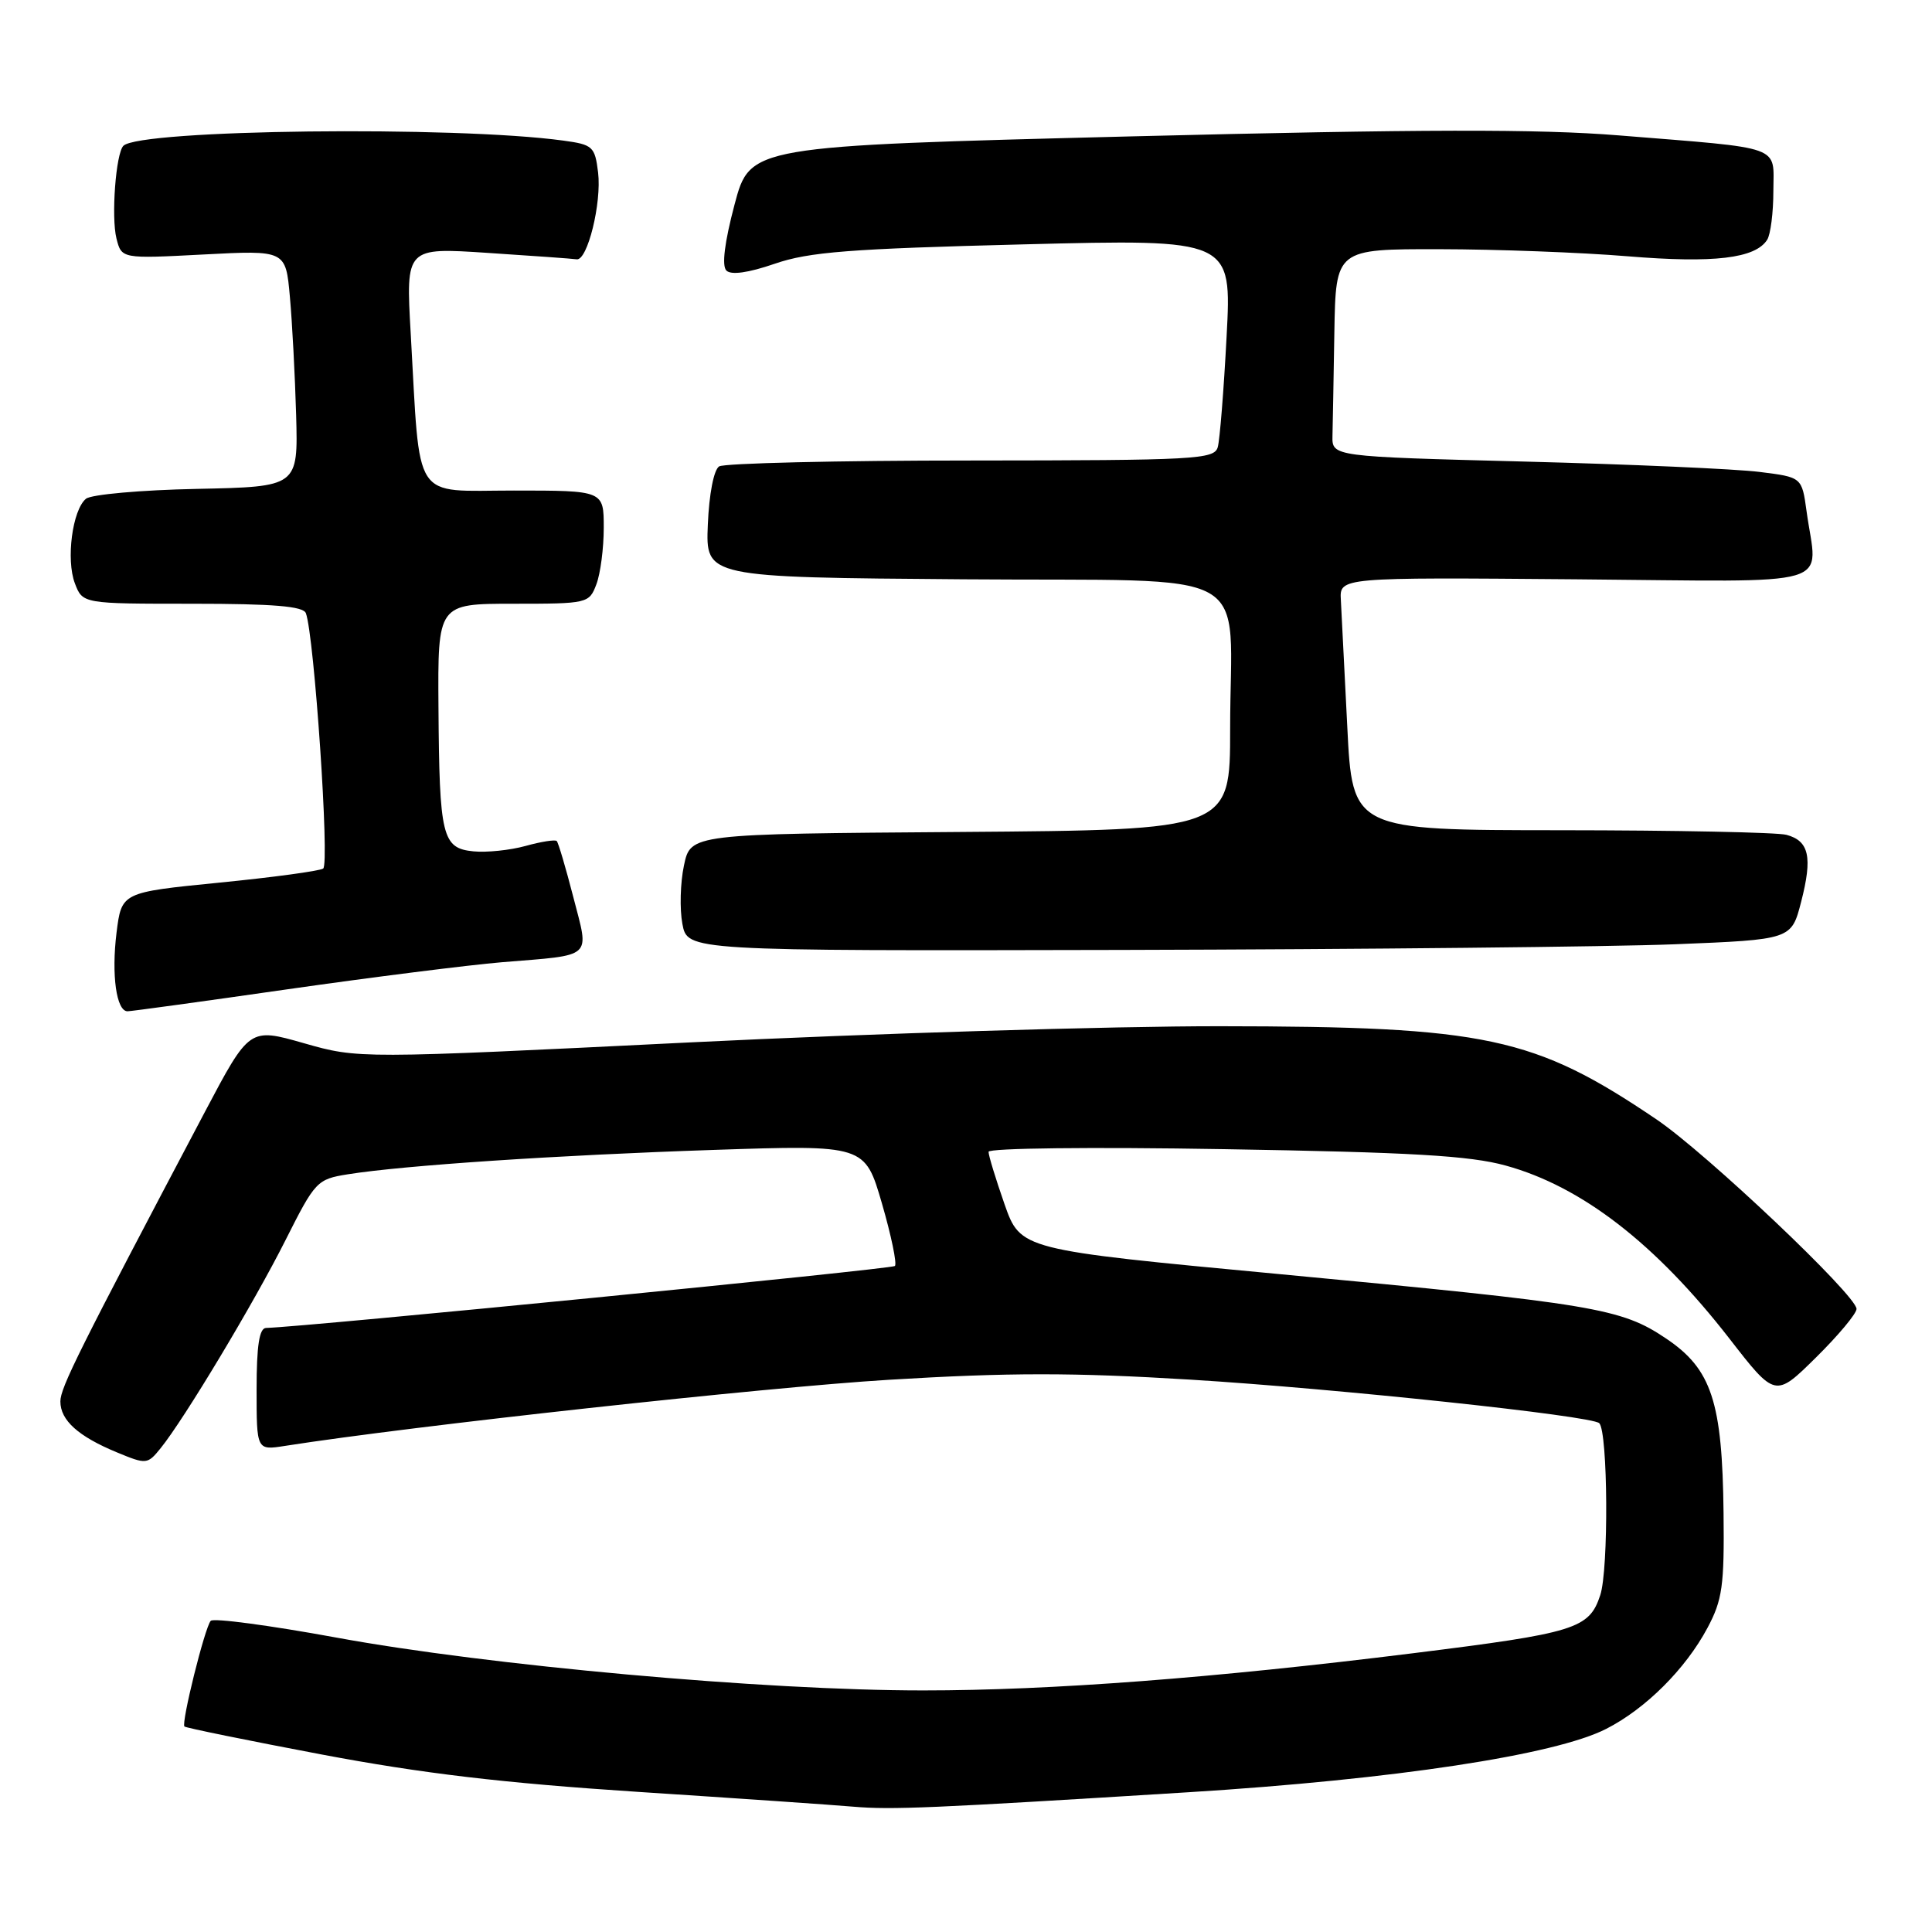 <?xml version="1.0" encoding="UTF-8" standalone="no"?>
<!DOCTYPE svg PUBLIC "-//W3C//DTD SVG 1.1//EN" "http://www.w3.org/Graphics/SVG/1.1/DTD/svg11.dtd" >
<svg xmlns="http://www.w3.org/2000/svg" xmlns:xlink="http://www.w3.org/1999/xlink" version="1.1" viewBox="0 0 256 256">
 <g >
 <path fill="currentColor"
d=" M 157.50 237.48 C 184.76 235.78 206.04 232.55 212.82 229.09 C 218.05 226.43 223.34 221.15 226.24 215.72 C 228.22 212.02 228.49 210.14 228.38 200.50 C 228.22 185.74 226.80 181.42 220.78 177.37 C 214.80 173.34 211.38 172.77 169.47 168.82 C 135.23 165.60 135.23 165.60 133.10 159.55 C 131.94 156.22 130.98 153.10 130.99 152.62 C 131.00 152.13 144.58 151.97 162.25 152.27 C 186.96 152.68 194.76 153.13 199.50 154.44 C 209.58 157.21 219.37 164.78 229.14 177.35 C 235.23 185.20 235.23 185.20 240.62 179.88 C 243.58 176.96 246.00 174.06 246.00 173.44 C 246.00 171.65 226.11 152.81 219.50 148.33 C 203.27 137.36 196.95 136.01 161.64 135.98 C 147.26 135.97 115.70 136.93 91.50 138.12 C 47.50 140.29 47.50 140.29 40.27 138.23 C 33.05 136.17 33.05 136.17 27.15 147.33 C 10.42 179.02 8.00 183.87 8.00 185.70 C 8.00 188.20 10.37 190.33 15.50 192.45 C 19.39 194.06 19.54 194.05 21.28 191.90 C 24.41 188.04 33.68 172.59 37.85 164.29 C 41.76 156.52 42.01 156.25 46.09 155.60 C 53.46 154.42 73.87 153.06 94.55 152.37 C 114.60 151.70 114.60 151.70 116.86 159.46 C 118.10 163.73 118.87 167.46 118.58 167.75 C 118.17 168.16 40.58 175.81 35.25 175.96 C 34.36 175.99 34.00 178.30 34.00 184.09 C 34.00 192.18 34.00 192.18 37.75 191.59 C 54.78 188.92 101.31 183.83 117.75 182.83 C 133.68 181.86 142.21 181.86 157.75 182.81 C 177.15 184.00 210.93 187.60 211.91 188.58 C 213.06 189.73 213.17 207.97 212.04 211.37 C 210.57 215.83 208.78 216.38 187.17 219.07 C 160.75 222.36 139.25 223.99 122.34 223.99 C 101.36 224.00 64.74 220.70 44.53 216.98 C 35.74 215.37 28.27 214.37 27.92 214.77 C 27.13 215.67 23.99 228.32 24.44 228.77 C 24.62 228.95 32.80 230.62 42.63 232.48 C 55.93 234.99 66.64 236.26 84.50 237.43 C 97.70 238.29 110.53 239.17 113.00 239.39 C 118.18 239.83 123.25 239.61 157.50 237.48 Z  M 38.13 131.08 C 49.33 129.48 62.10 127.87 66.50 127.50 C 78.79 126.49 78.09 127.12 75.97 118.88 C 74.97 115.00 73.98 111.65 73.77 111.44 C 73.56 111.23 71.70 111.52 69.65 112.09 C 67.59 112.66 64.48 112.98 62.74 112.81 C 58.59 112.40 58.22 110.89 58.10 93.75 C 58.00 80.00 58.00 80.00 68.02 80.00 C 77.87 80.00 78.07 79.95 79.02 77.43 C 79.56 76.02 80.00 72.65 80.00 69.93 C 80.00 65.00 80.00 65.00 68.09 65.00 C 54.48 65.00 55.72 66.89 54.42 44.15 C 53.77 32.79 53.77 32.79 64.63 33.51 C 70.61 33.90 75.91 34.28 76.41 34.36 C 77.84 34.58 79.74 26.89 79.25 22.85 C 78.83 19.42 78.55 19.16 74.65 18.63 C 60.26 16.66 18.52 17.15 16.35 19.32 C 15.35 20.32 14.72 28.74 15.43 31.59 C 16.11 34.29 16.11 34.29 26.98 33.72 C 37.86 33.15 37.86 33.15 38.41 39.32 C 38.72 42.72 39.09 49.77 39.24 55.00 C 39.50 64.50 39.50 64.50 26.07 64.78 C 18.68 64.93 12.07 65.52 11.39 66.09 C 9.59 67.58 8.73 74.16 9.92 77.29 C 10.95 80.00 10.95 80.00 25.51 80.00 C 36.24 80.00 40.19 80.33 40.53 81.25 C 41.64 84.22 43.70 114.54 42.82 115.09 C 42.31 115.42 36.09 116.26 29.00 116.96 C 16.11 118.24 16.11 118.24 15.44 123.60 C 14.75 129.19 15.42 134.00 16.90 134.00 C 17.37 134.00 26.93 132.69 38.13 131.08 Z  M 221.94 125.12 C 237.37 124.50 237.37 124.50 238.66 119.50 C 240.19 113.57 239.72 111.43 236.72 110.62 C 235.50 110.29 222.06 110.02 206.85 110.01 C 179.20 110.00 179.20 110.00 178.52 96.25 C 178.14 88.69 177.76 81.15 177.67 79.50 C 177.50 76.50 177.50 76.50 208.75 76.76 C 244.16 77.06 240.79 78.05 239.38 67.75 C 238.76 63.23 238.76 63.23 233.13 62.53 C 230.03 62.14 216.03 61.52 202.00 61.16 C 176.50 60.50 176.50 60.50 176.56 57.75 C 176.60 56.24 176.71 50.05 176.81 44.00 C 177.00 33.00 177.00 33.00 190.75 33.02 C 198.31 33.03 209.54 33.45 215.70 33.96 C 227.09 34.90 232.59 34.25 234.16 31.77 C 234.61 31.07 234.98 28.16 234.98 25.30 C 235.00 19.17 236.54 19.72 214.50 17.94 C 203.88 17.08 188.28 17.11 149.95 18.07 C 99.39 19.35 99.39 19.35 97.33 27.11 C 96.00 32.14 95.62 35.22 96.25 35.85 C 96.87 36.47 99.13 36.16 102.65 34.95 C 107.20 33.38 112.59 32.96 135.65 32.38 C 163.22 31.68 163.22 31.68 162.53 44.59 C 162.16 51.69 161.63 58.29 161.36 59.25 C 160.90 60.87 158.47 61.00 128.68 61.02 C 110.98 61.02 95.96 61.38 95.29 61.80 C 94.58 62.25 93.96 65.47 93.79 69.53 C 93.50 76.50 93.50 76.50 127.63 76.76 C 167.29 77.07 163.00 74.66 163.00 96.61 C 163.00 109.97 163.00 109.97 127.25 110.24 C 91.51 110.50 91.51 110.50 90.63 114.67 C 90.14 116.97 90.05 120.46 90.42 122.42 C 91.09 126.00 91.09 126.00 148.80 125.87 C 180.53 125.79 213.45 125.46 221.94 125.12 Z "/>
</g>
</svg>
